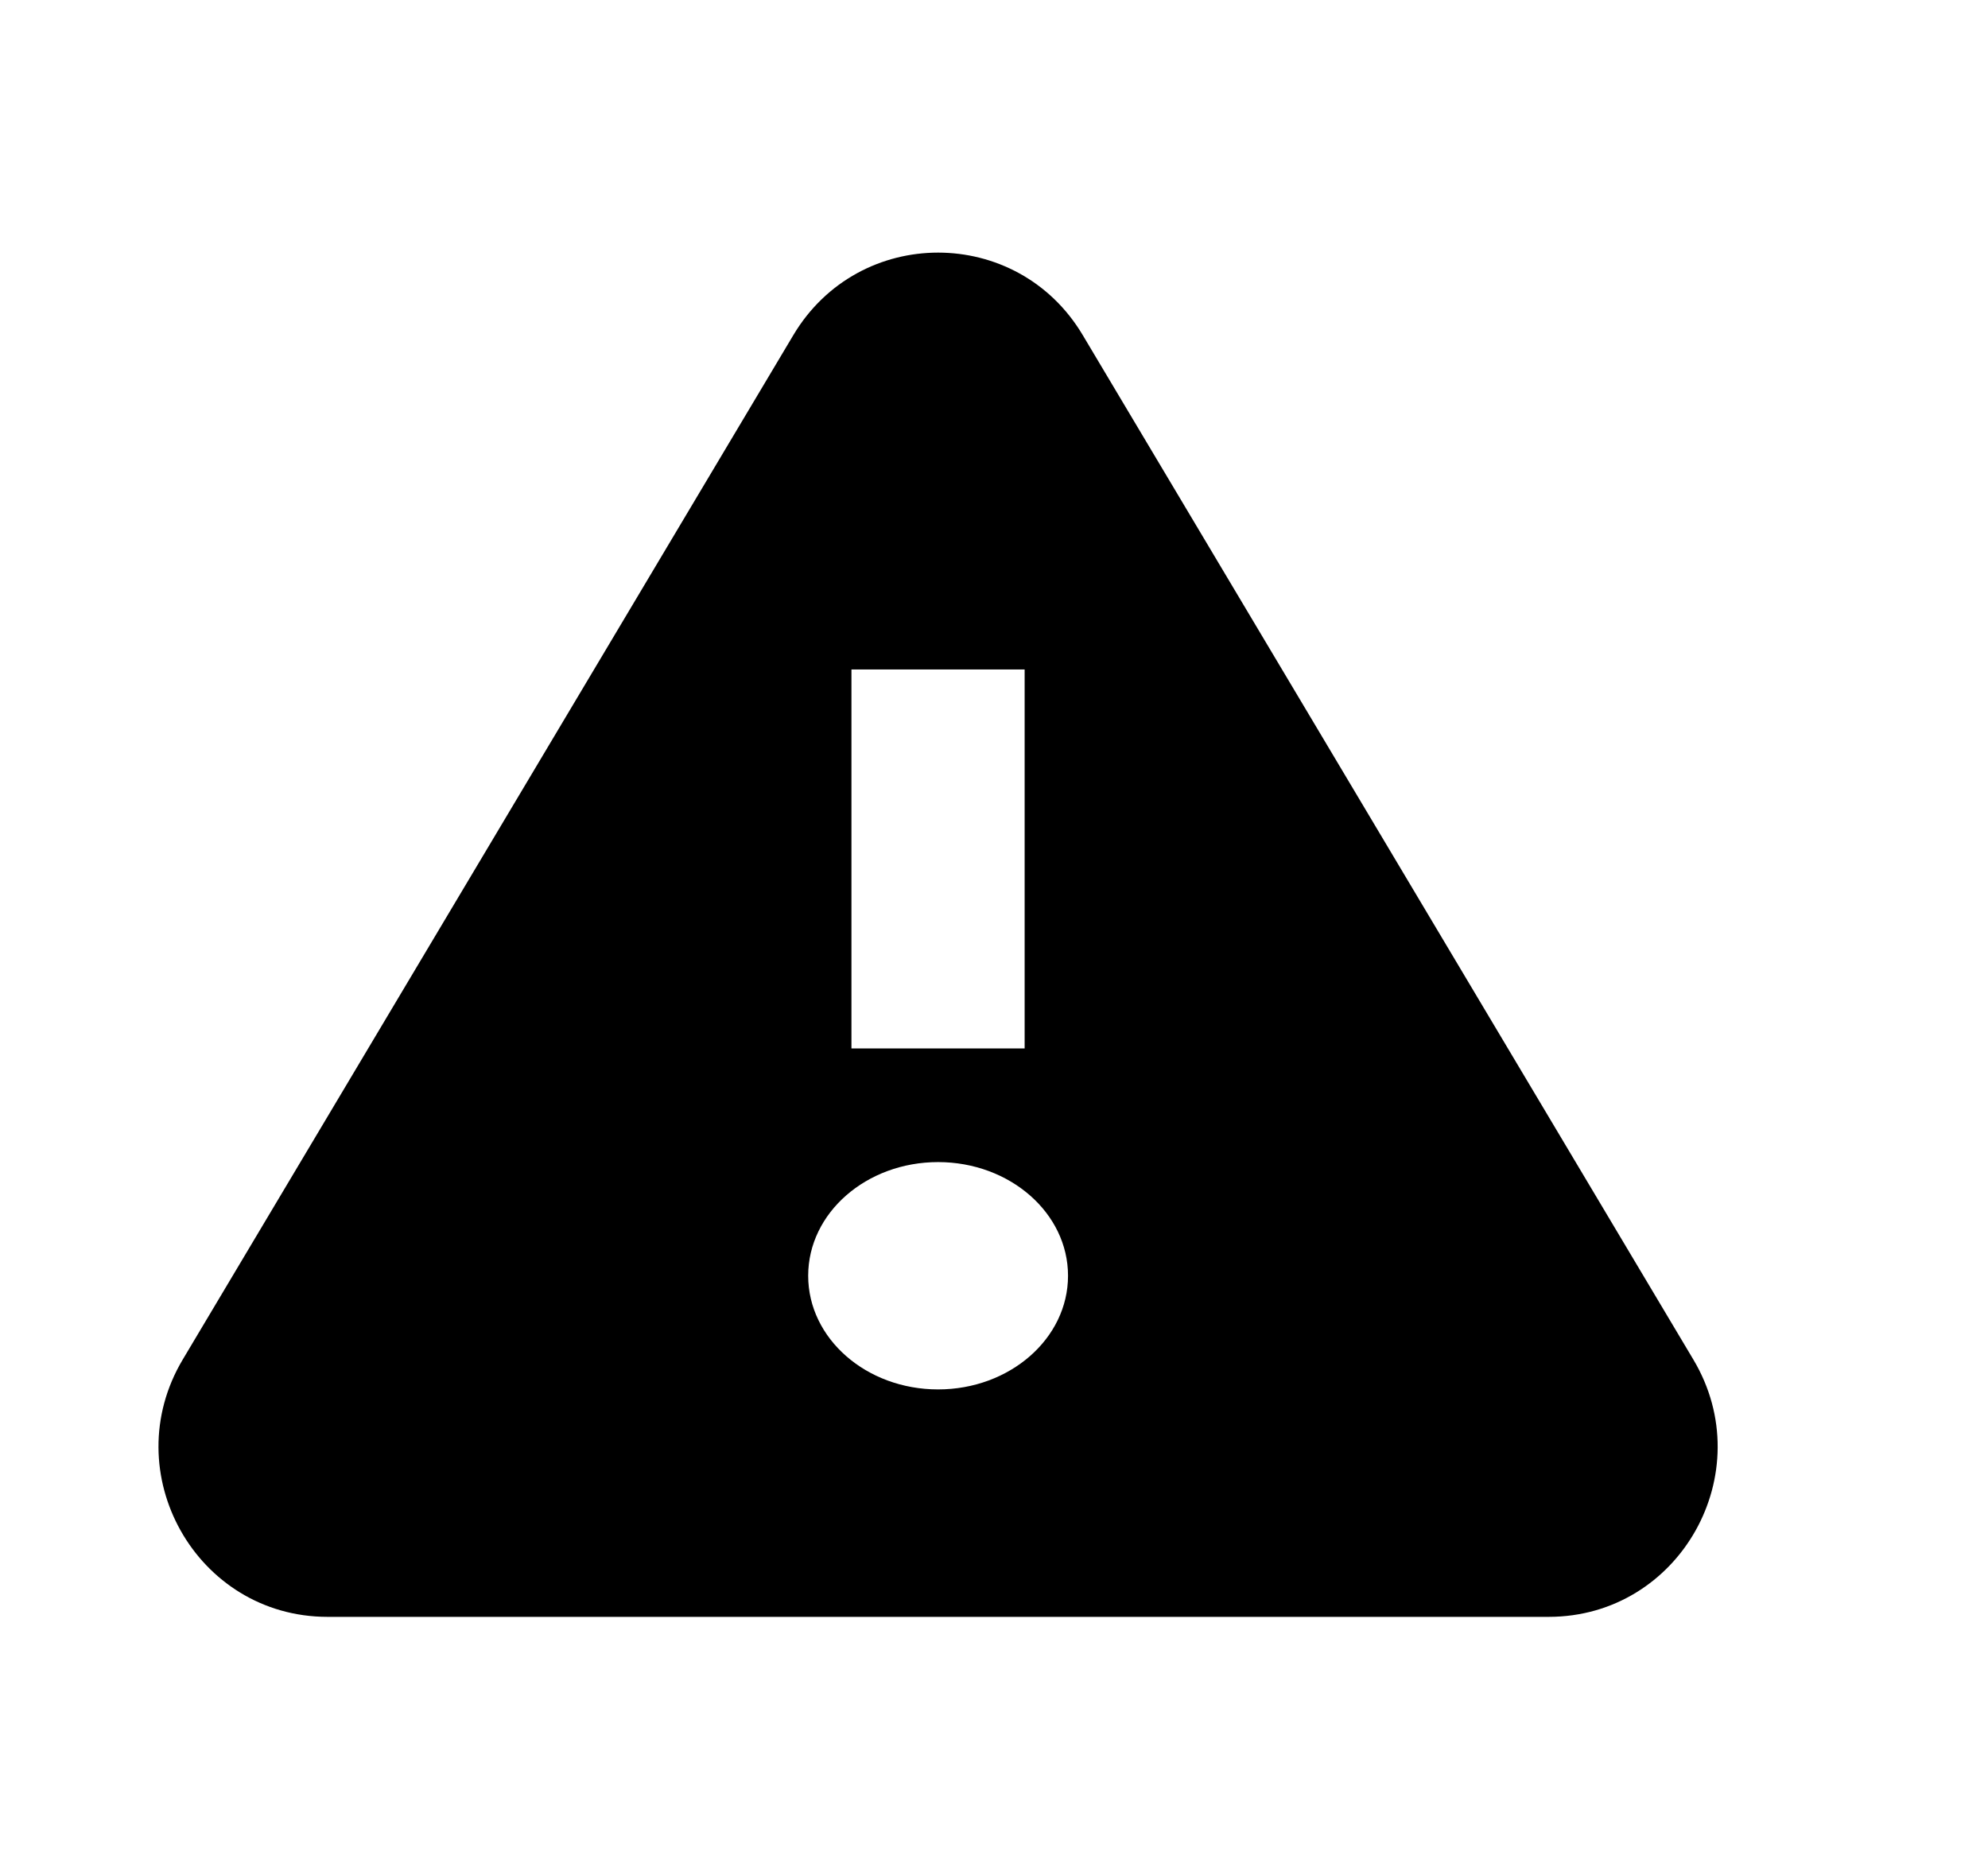<svg xmlns="http://www.w3.org/2000/svg" width="17" height="16" viewBox="0 0 17 16" fill="none"><rect width="17" height="16" fill="none"/>
<path fill-rule="evenodd" clip-rule="evenodd" d="M6.784 2.866C7.345 1.925 8.699 1.925 9.259 2.866L14.48 11.626C15.058 12.594 14.365 13.827 13.243 13.827H2.801C1.679 13.827 0.986 12.594 1.563 11.626L6.784 2.866ZM7.281 8.966V5.725H8.762V8.966H7.281ZM8.022 11.882C7.408 11.882 6.911 11.447 6.911 10.91C6.911 10.373 7.408 9.938 8.022 9.938C8.635 9.938 9.133 10.373 9.133 10.91C9.133 11.447 8.635 11.882 8.022 11.882Z" fill="black"/>
</svg>
